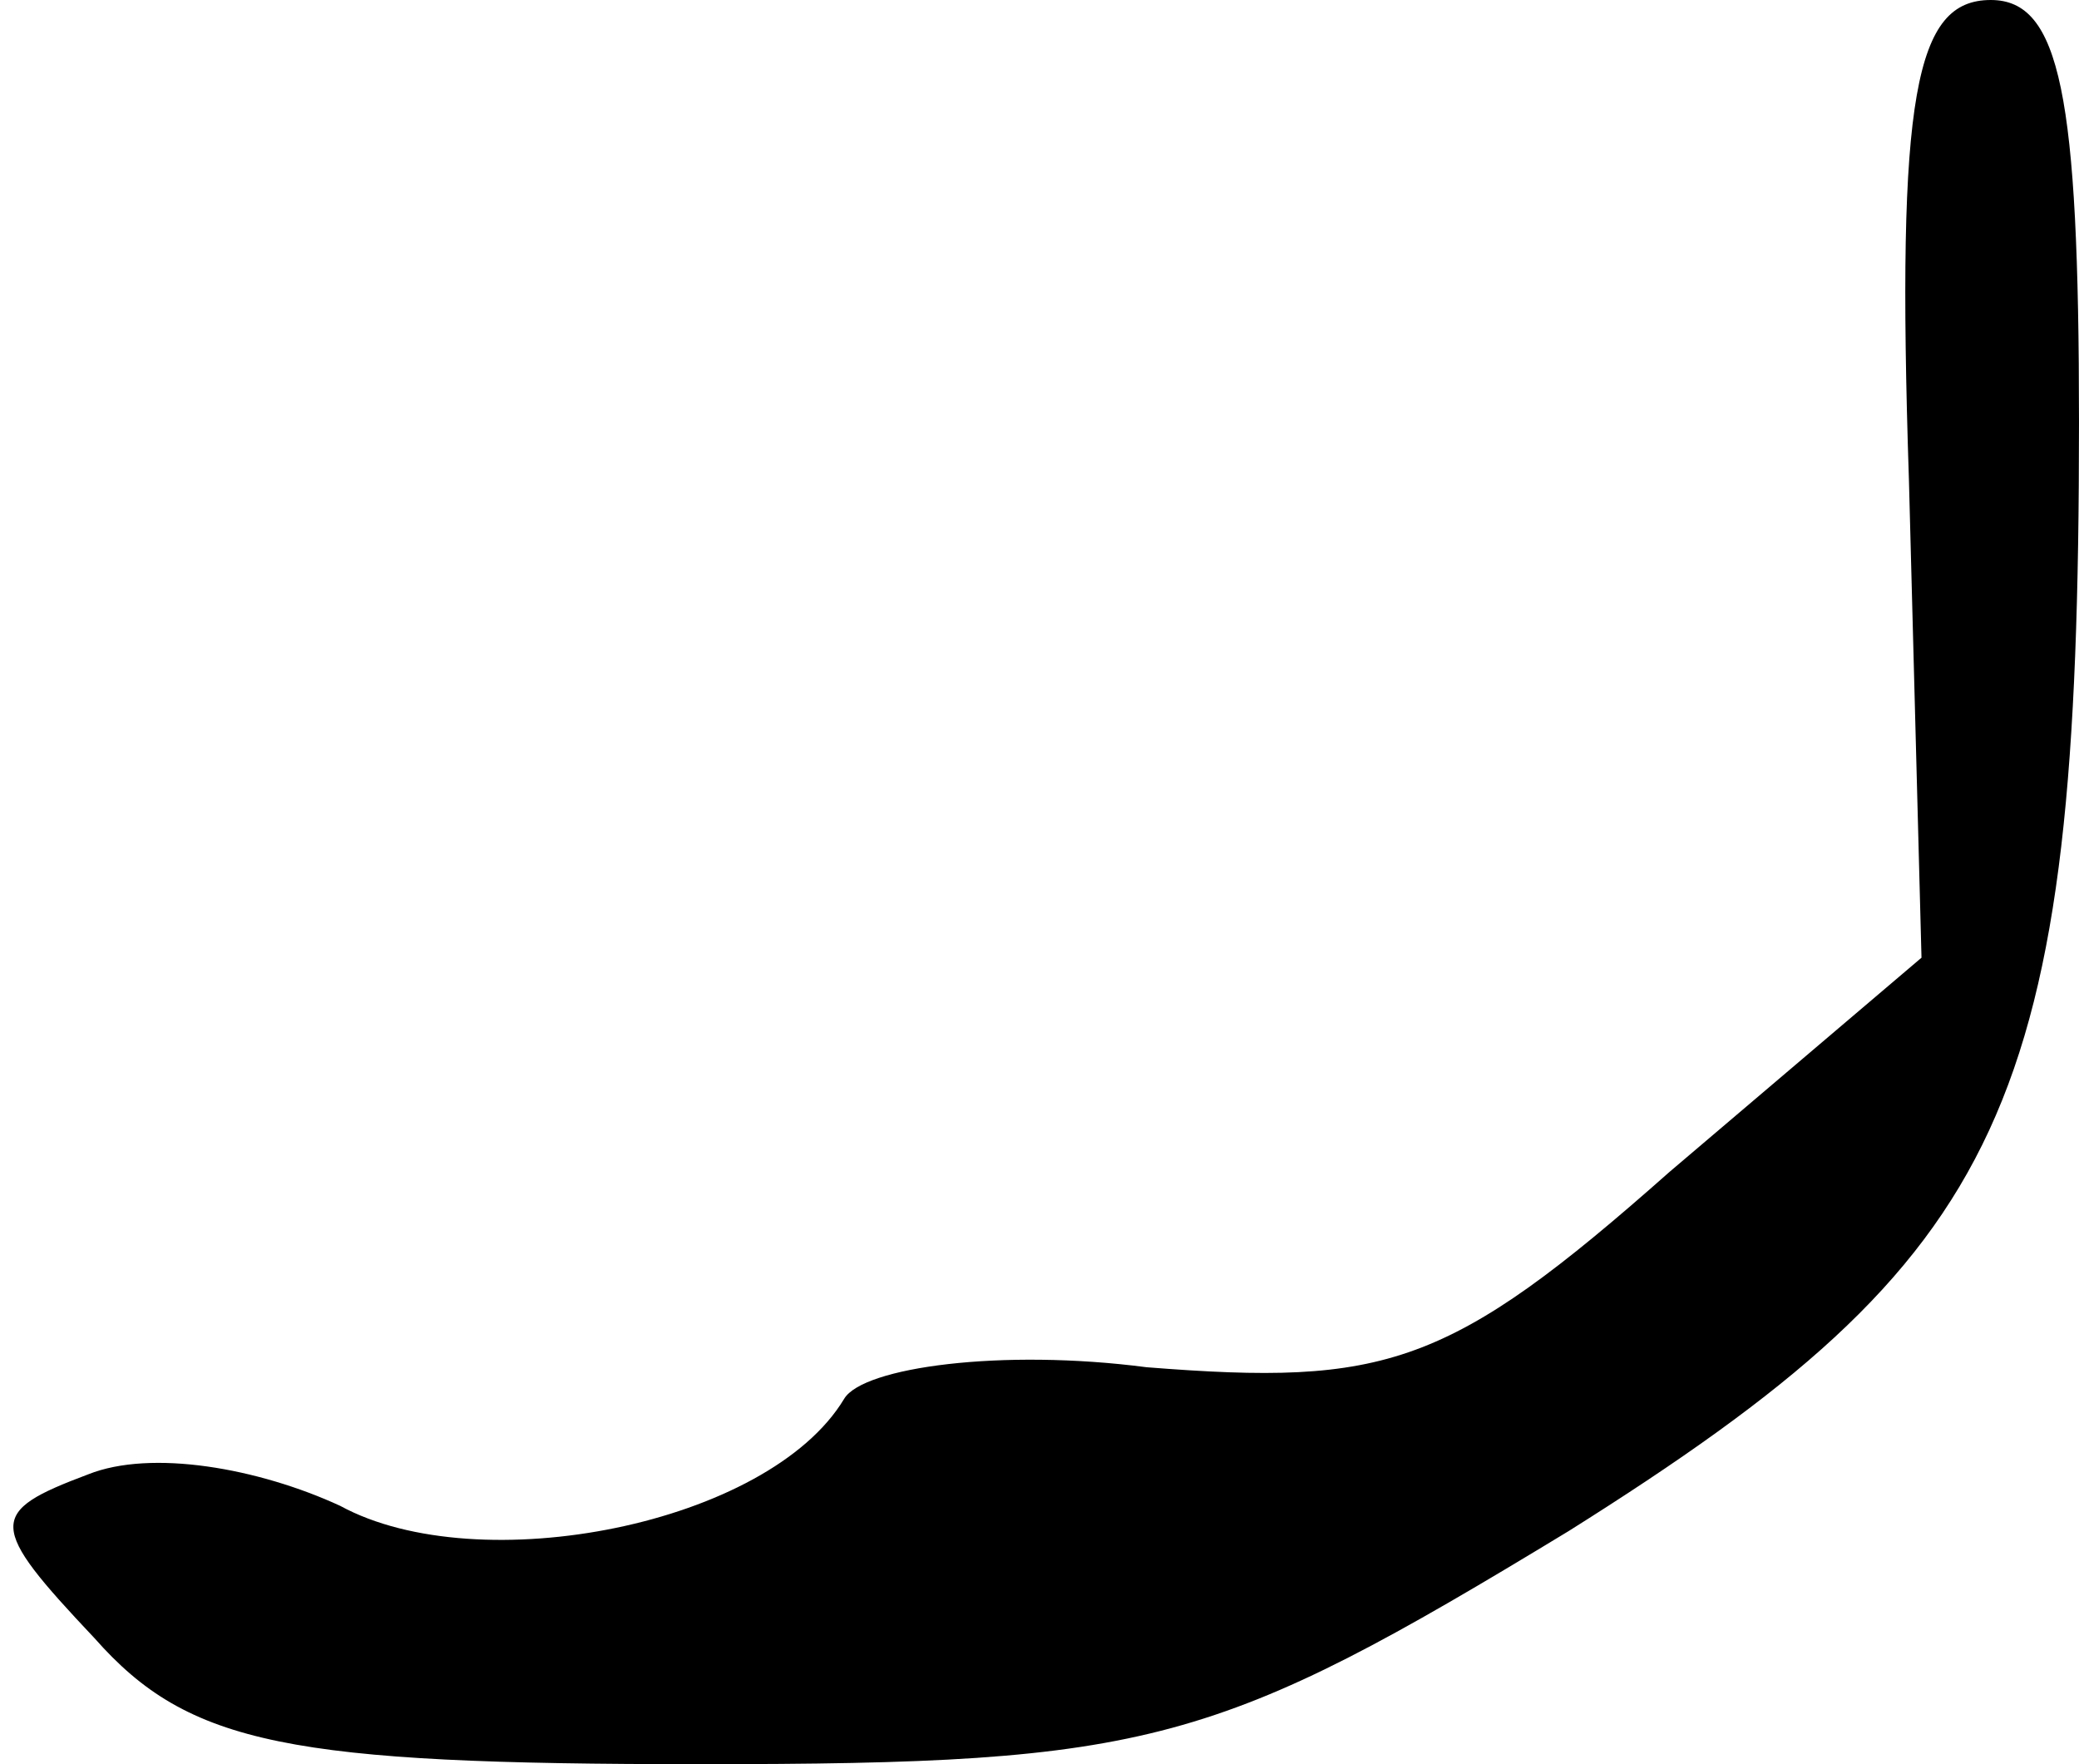 <?xml version="1.0" standalone="no"?>
<!DOCTYPE svg PUBLIC "-//W3C//DTD SVG 20010904//EN"
 "http://www.w3.org/TR/2001/REC-SVG-20010904/DTD/svg10.dtd">
<svg version="1.0" xmlns="http://www.w3.org/2000/svg"
 width="33pt" height="28pt" viewBox="0 0 33 28"
 preserveAspectRatio="xMidYMid meet">
<g transform="translate(0,28) scale(0.1,-0.1)"
fill="#000000" stroke="none">
<path fill="#000000" stroke="none" d="M303 204 l2 -76 -40 -34 c-35 -31 -45
-34 -83 -31 -23 3 -45 0 -48 -5 -12 -20 -58 -29 -80 -17 -13 6 -30 9 -40 5
-16 -6 -16 -8 1 -26 15 -17 31 -20 96 -20 72 0 82 3 138 37 70 44 81 67 81
176 0 52 -3 67 -14 67 -12 0 -15 -15 -13 -76z"/>
</g>
</svg>

